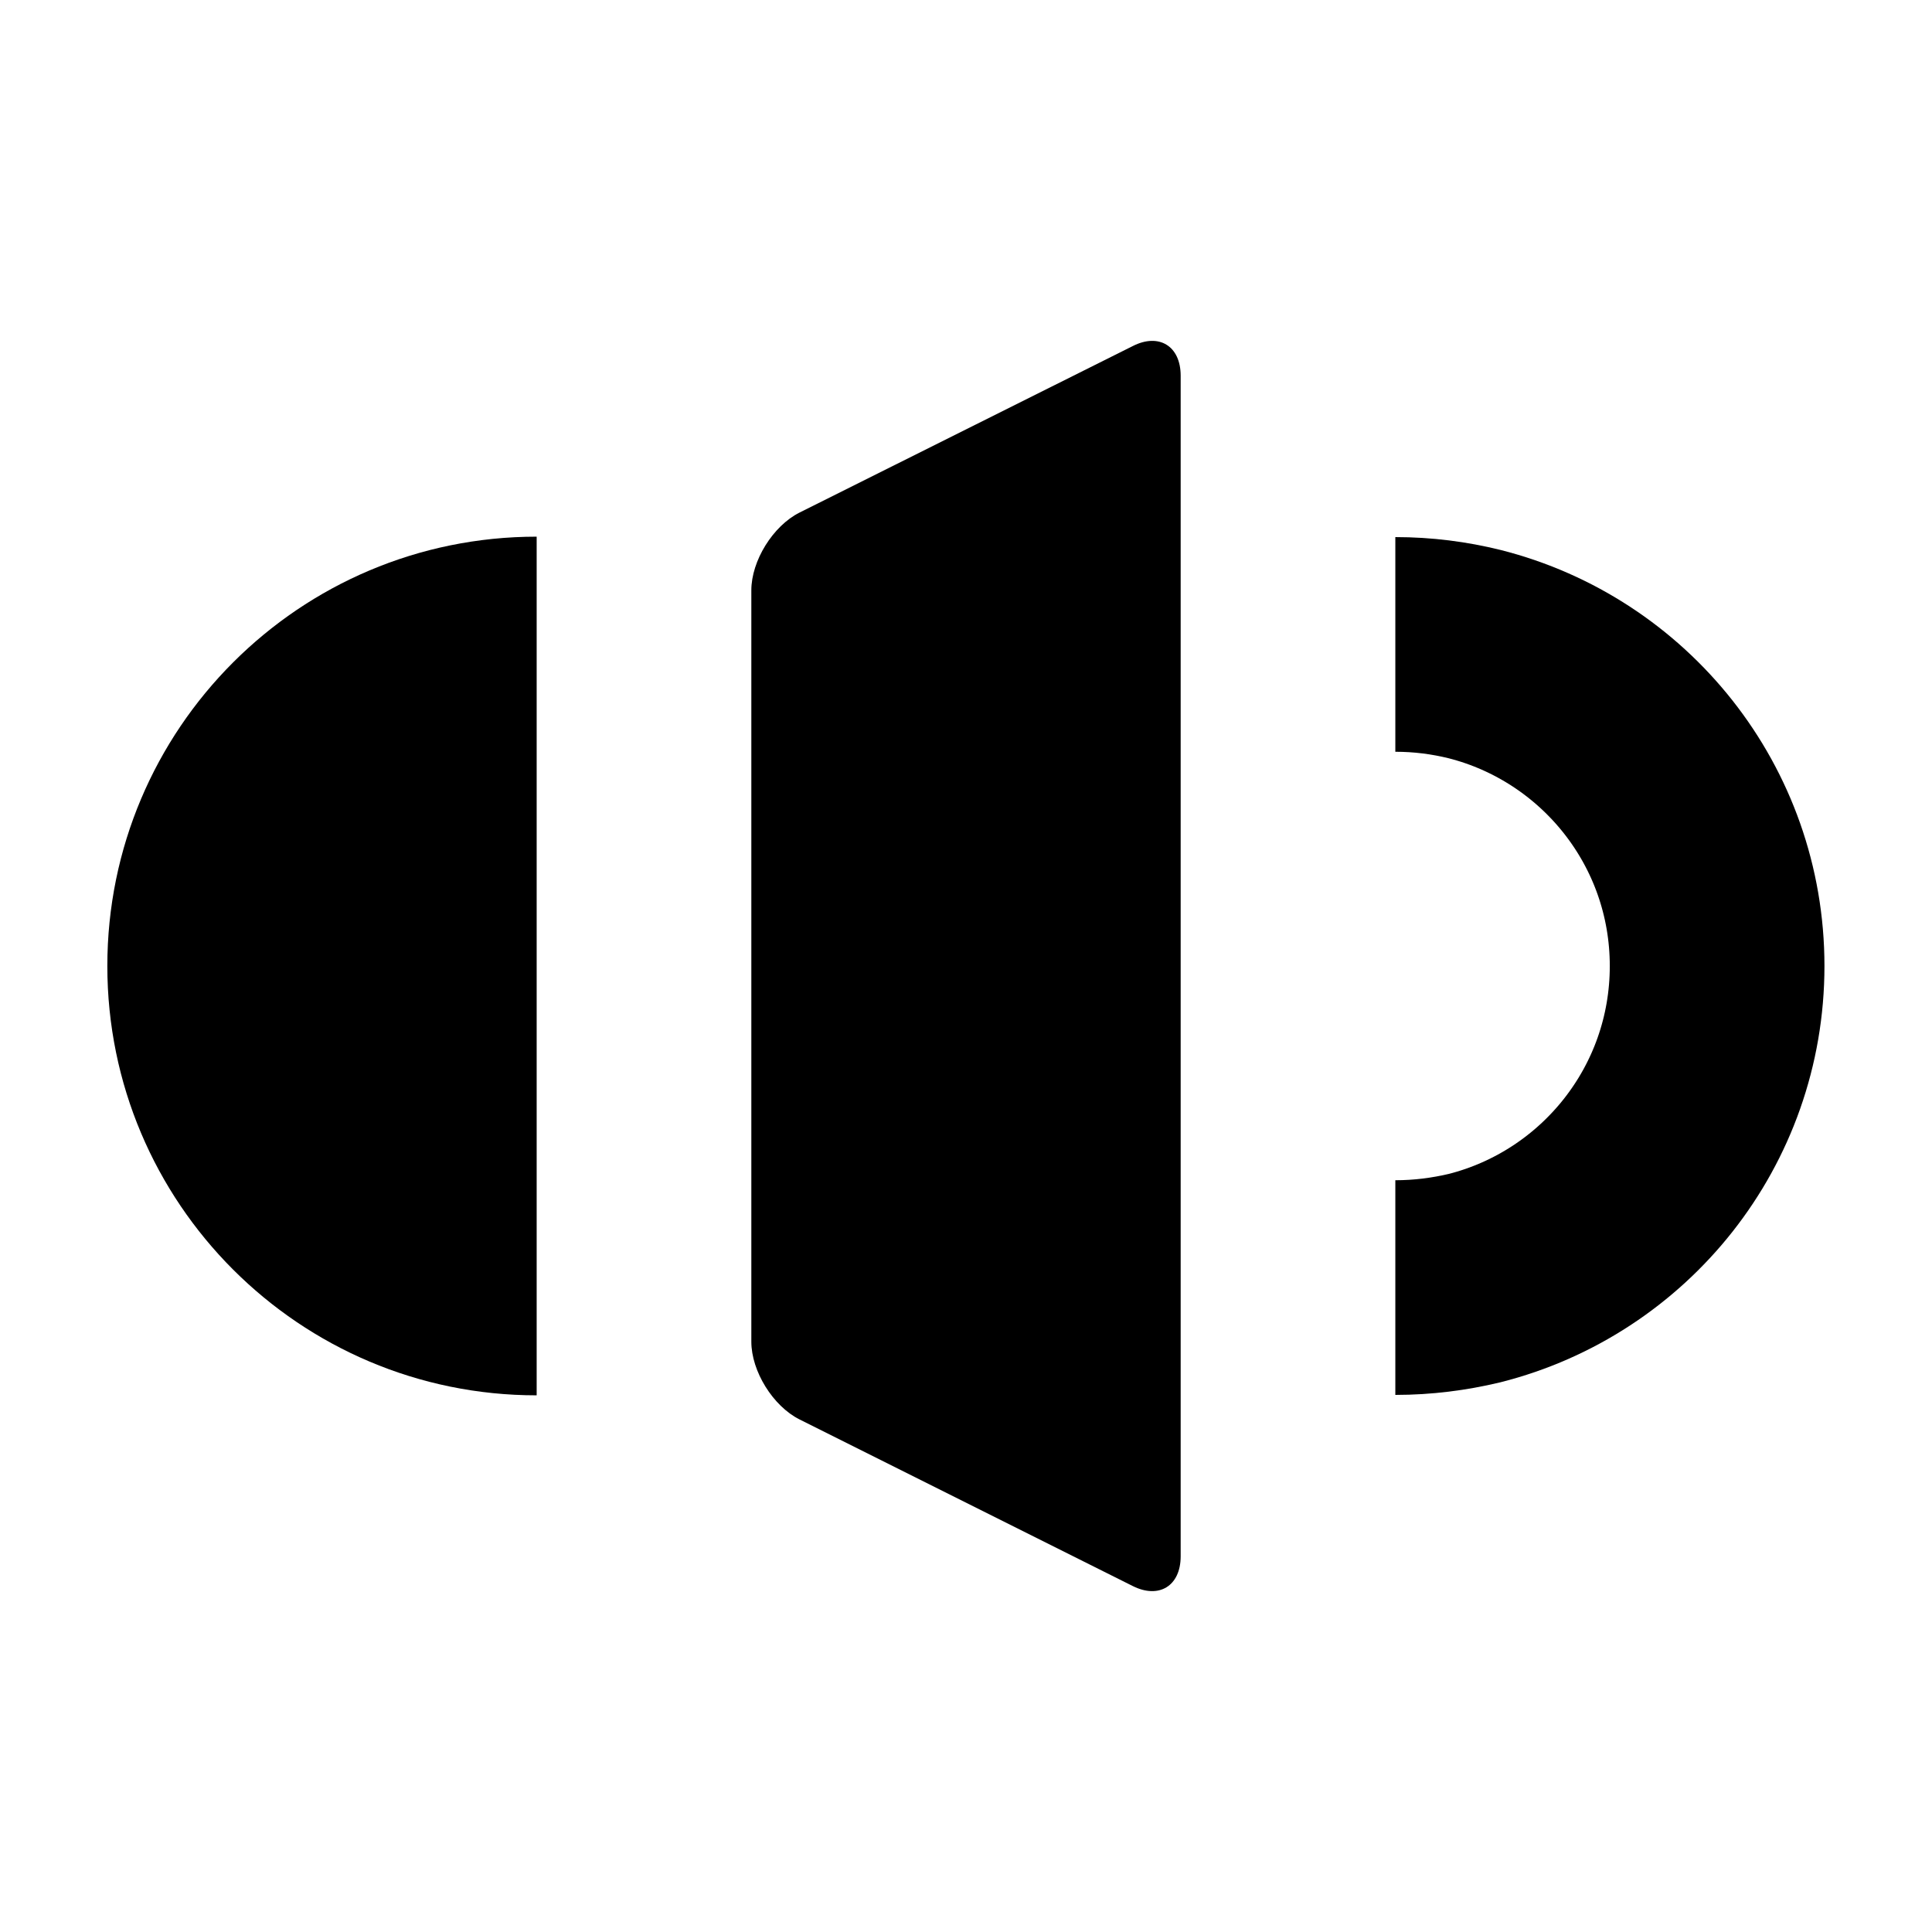 <svg version="1.1" class="iconic iconic-volume" xmlns="http://www.w3.org/2000/svg" xmlns:xlink="http://www.w3.org/1999/xlink" x="0px" y="0px"
	 width="9px" height="9px" viewBox="0 0 9 9" enable-background="new 0 0 9 9" xml:space="preserve">
<path class="iconic-volume-base iconic-elem-primary" d="M2.5,6.5c-1.105,0-2-0.896-2-2s0.895-2,2-2V6.5z"/>
<path class="iconic-volume-cone iconic-elem-primary" d="M3.5,2.75c0-0.138,0.101-0.3,0.224-0.362l1.553-0.776C5.399,1.55,5.5,1.612,5.5,1.75v5.5c0,0.138-0.101,0.2-0.224,0.138
	L3.724,6.612C3.601,6.55,3.5,6.388,3.5,6.25V2.75z"/>
<path class="iconic-volume-wave iconic-elem-secondary" fill="none" stroke="#000000" stroke-miterlimit="10" d="M6.5,3.002c0.129,0,0.251,0.016,0.369,0.045
	C7.52,3.212,7.999,3.8,7.999,4.5c0,0.701-0.479,1.289-1.13,1.454C6.751,5.982,6.629,5.998,6.5,5.998"/>
</svg>
